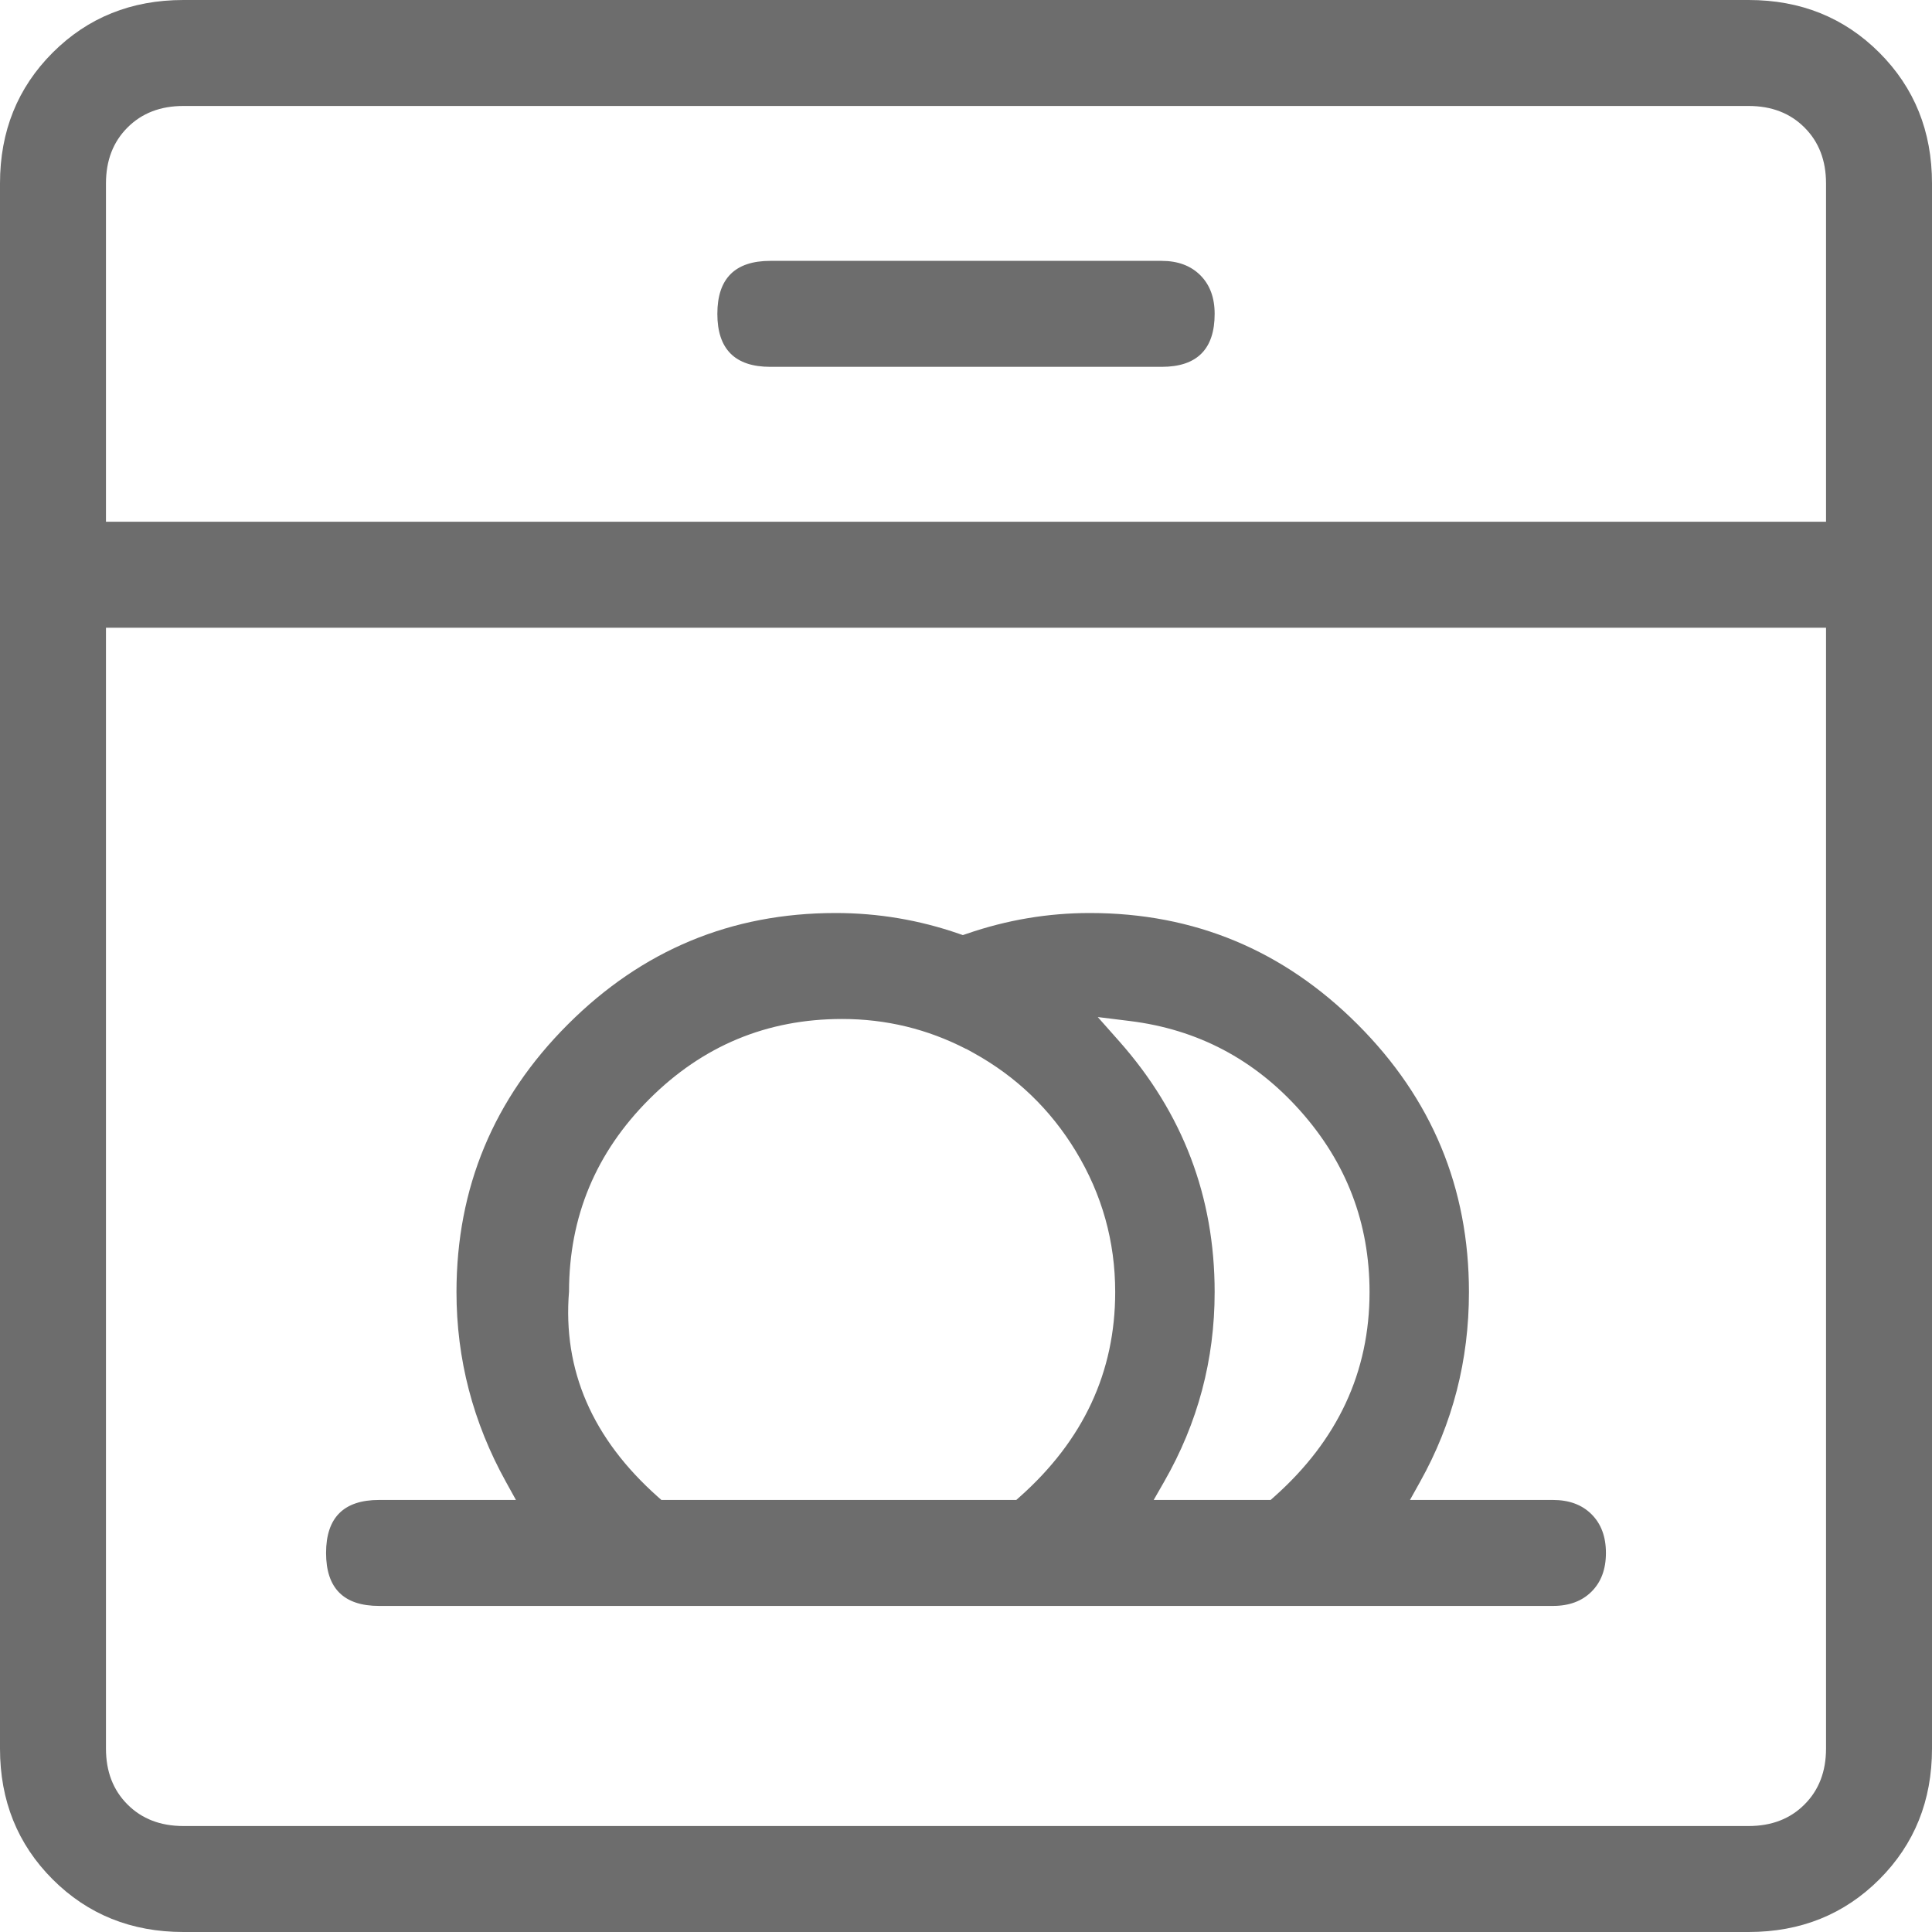 <svg xmlns="http://www.w3.org/2000/svg" xmlns:xlink="http://www.w3.org/1999/xlink" fill="none" version="1.1" width="40" height="40" viewBox="0 0 40 40"><g><path d="M36.203,40Q37.819,40,38.91,38.91Q40,37.819,40,36.203L40,3.797Q40,2.181,38.91,1.09Q37.819,-0,36.203,-0L3.797,-0Q2.181,-0,1.09,1.09Q-0,2.181,-0,3.797L-0,36.203Q-0,37.819,1.09,38.91Q2.181,40,3.797,40L36.203,40ZM3.797,2.194L36.203,2.194Q36.915,2.194,37.36,2.64Q37.806,3.085,37.806,3.797L37.806,10.802L2.194,10.802L2.194,3.797Q2.194,3.085,2.64,2.64Q3.085,2.194,3.797,2.194ZM15.949,5.401Q14.852,5.401,14.852,6.498Q14.852,7.595,15.949,7.595L24.051,7.595Q25.148,7.595,25.148,6.498Q25.148,5.995,24.851,5.698Q24.553,5.401,24.051,5.401L15.949,5.401ZM37.806,12.996L37.806,36.203Q37.806,36.915,37.36,37.36Q36.915,37.806,36.203,37.806L3.797,37.806Q3.085,37.806,2.64,37.36Q2.194,36.915,2.194,36.203L2.194,12.996L37.806,12.996ZM7.848,33.249L32.152,33.249Q32.655,33.249,32.952,32.952Q33.249,32.655,33.249,32.152Q33.249,31.649,32.952,31.352Q32.655,31.055,32.152,31.055L29.192,31.055L29.402,30.678Q30.413,28.871,30.413,26.751Q30.413,23.514,28.108,21.209Q25.802,18.903,22.565,18.903Q21.262,18.903,20.018,19.332L19.935,19.36L19.853,19.332Q18.616,18.903,17.299,18.903Q14.063,18.903,11.757,21.209Q9.451,23.514,9.451,26.751Q9.451,28.832,10.474,30.679L10.682,31.055L7.848,31.055Q6.751,31.055,6.751,32.152Q6.751,33.249,7.848,33.249ZM26.307,31.055L23.886,31.055L24.103,30.676Q25.148,28.854,25.148,26.751Q25.148,23.789,23.172,21.558L22.728,21.057L23.392,21.139Q25.494,21.399,26.918,22.995Q28.355,24.606,28.355,26.751Q28.355,29.235,26.379,30.991L26.307,31.055ZM13.621,30.991Q11.582,29.179,11.781,26.741Q11.784,24.415,13.441,22.758Q15.102,21.097,17.435,21.097Q18.799,21.097,20.005,21.719L20.007,21.717L20.119,21.779L20.155,21.799Q21.483,22.533,22.272,23.832Q23.089,25.178,23.089,26.751Q23.089,29.235,21.113,30.991L21.041,31.055L13.693,31.055L13.621,30.991Z" fill-rule="evenodd" fill="#6D6D6D" fill-opacity="1" style="mix-blend-mode:passthrough"/></g></svg>